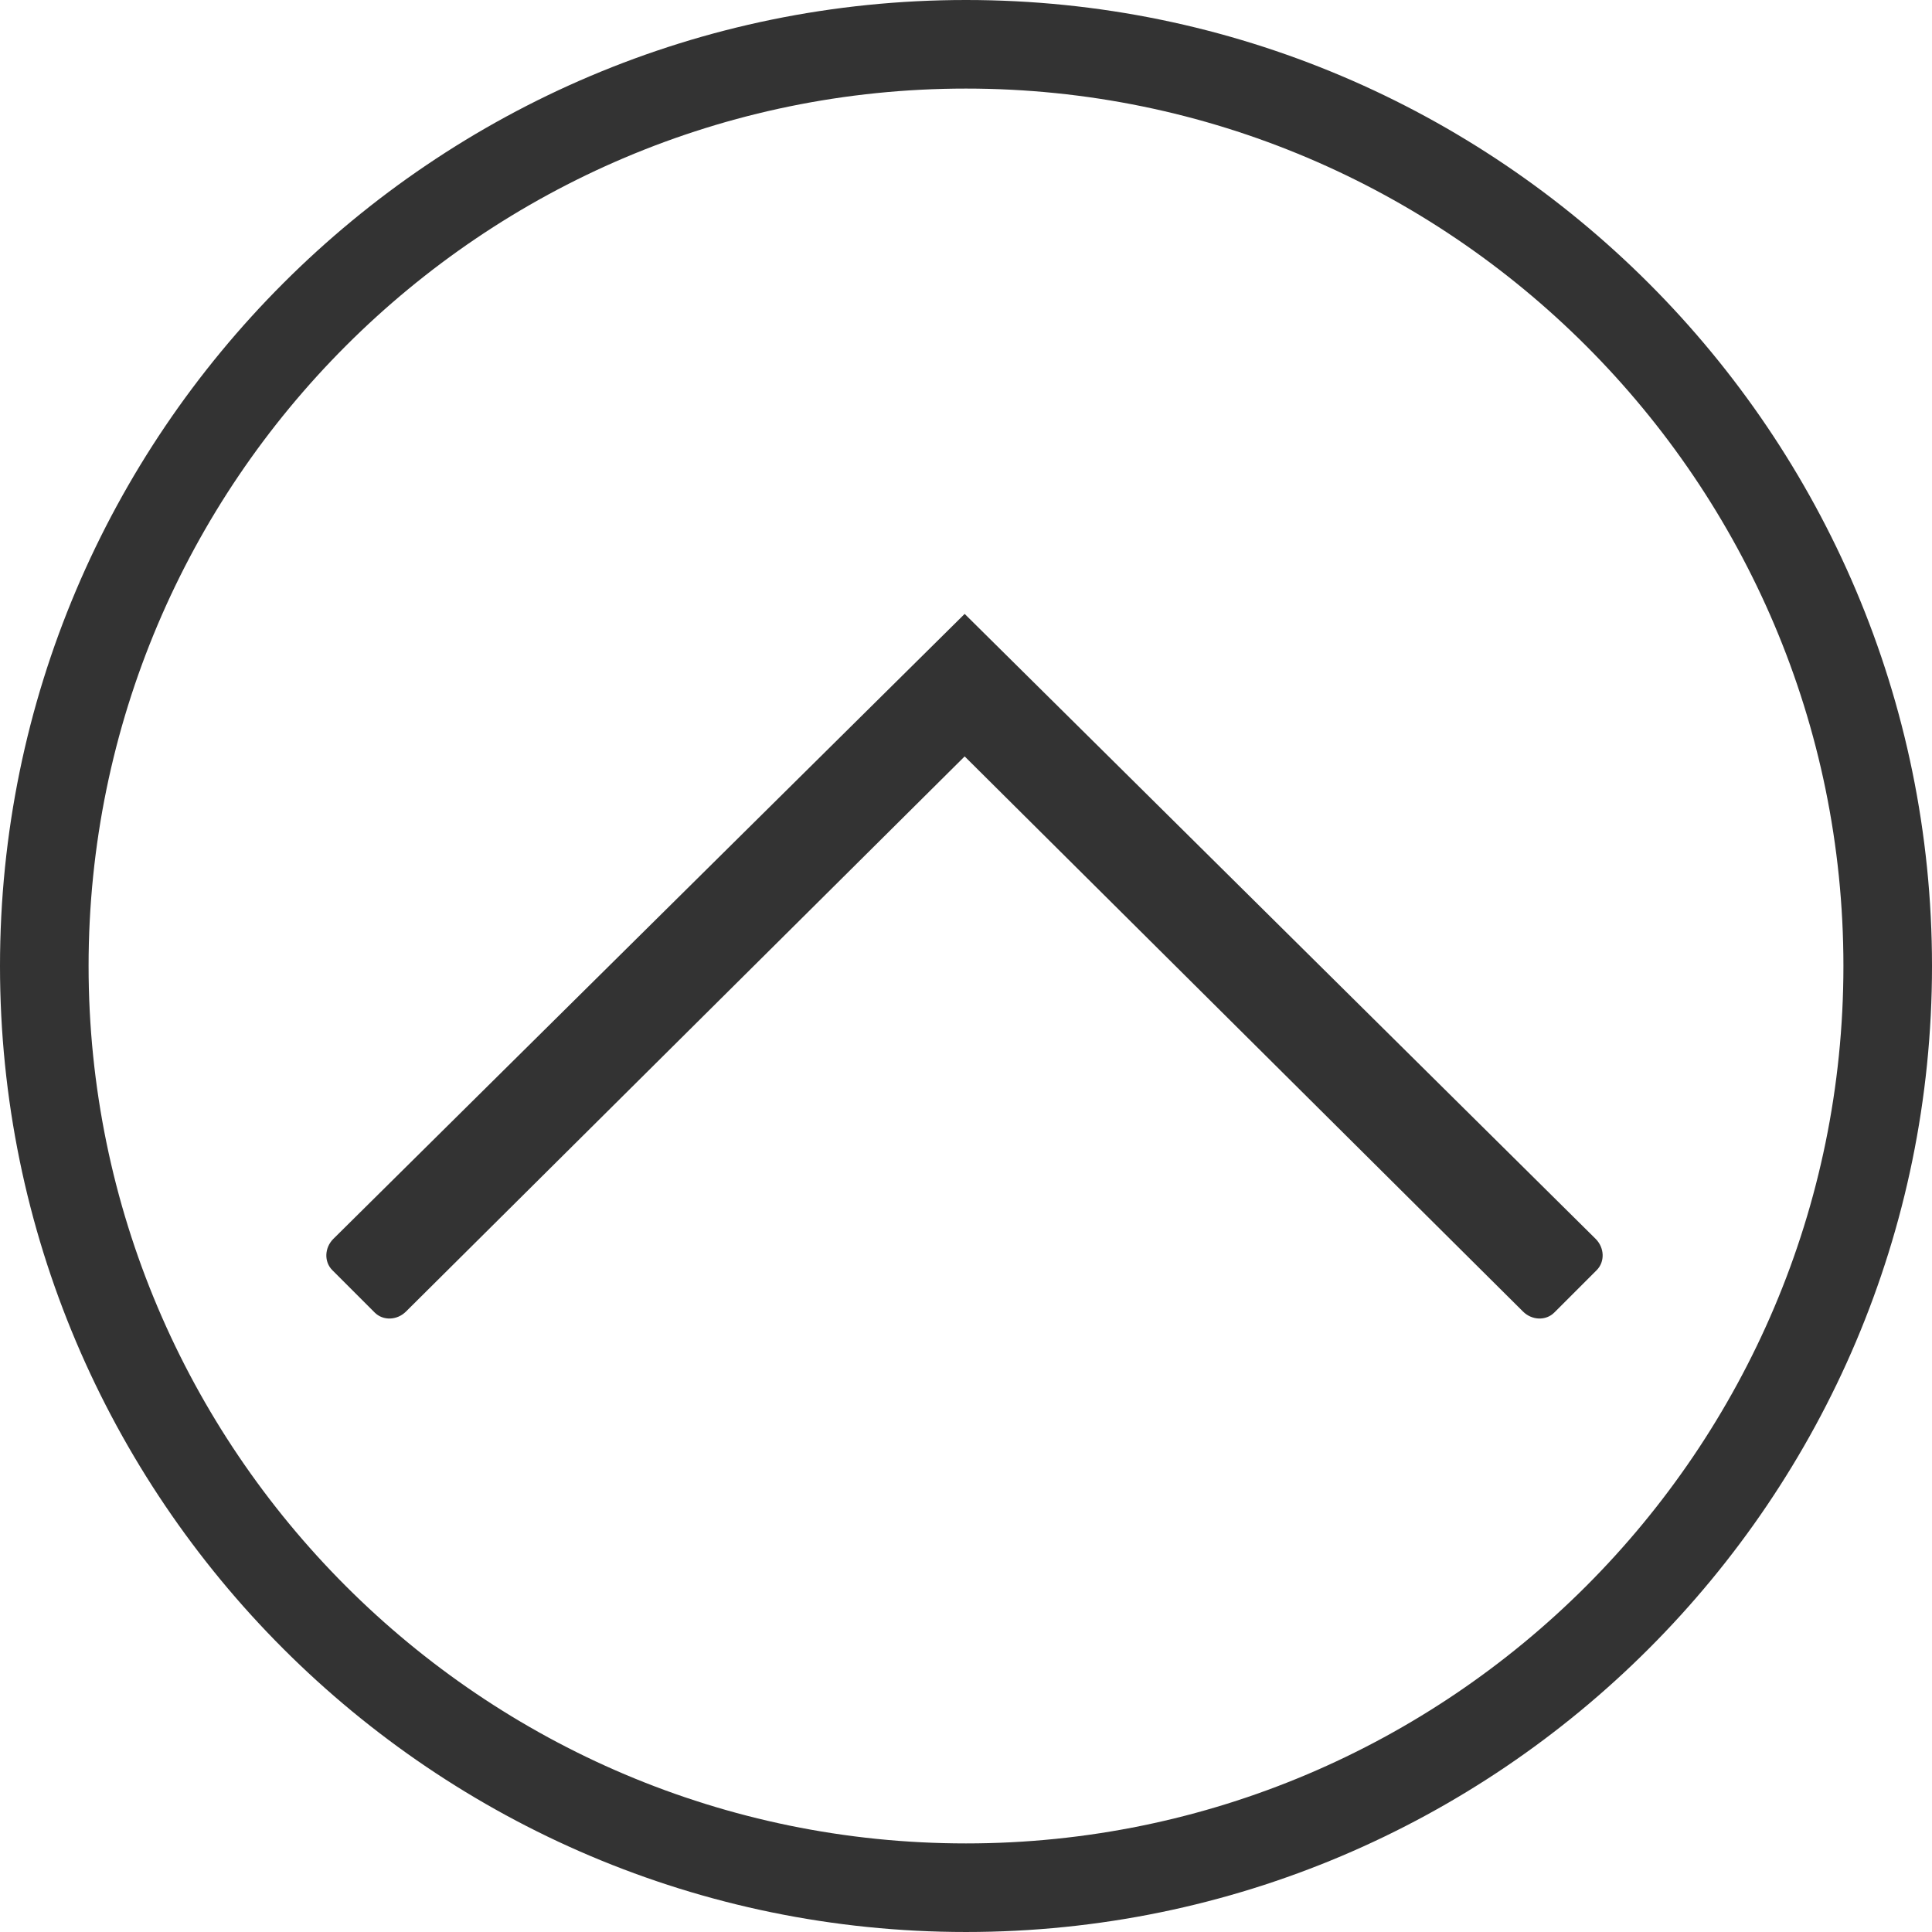 <svg xmlns="http://www.w3.org/2000/svg" enable-background="new 0 0 422.738 422.737" viewBox="0 0 422.738 422.737"><path fill="#333" d="M211.369,0C94.819,0,0,94.819,0,211.368c0,116.55,94.819,211.369,211.369,211.369
		c116.549,0,211.37-94.819,211.37-211.369C422.738,94.819,327.918,0,211.369,0z M211.369,403.355
		c-105.862,0-191.986-86.125-191.986-191.987c0-105.861,86.125-191.986,191.986-191.986s191.987,86.125,191.987,191.986
		C403.355,317.23,317.23,403.355,211.369,403.355z"/><path fill="#333" fill-rule="evenodd" d="M211.077,134.329L72.939,271.076
		c-1.953,1.952-2.053,5.019-0.224,6.848l9.274,9.273c1.829,1.829,4.895,1.729,6.848-0.223l122.24-121.465l122.167,121.465
		c1.953,1.952,5.018,2.053,6.848,0.224l9.273-9.273c1.83-1.83,1.729-4.896-0.223-6.848L211.077,134.329z" clip-rule="evenodd"/></svg>